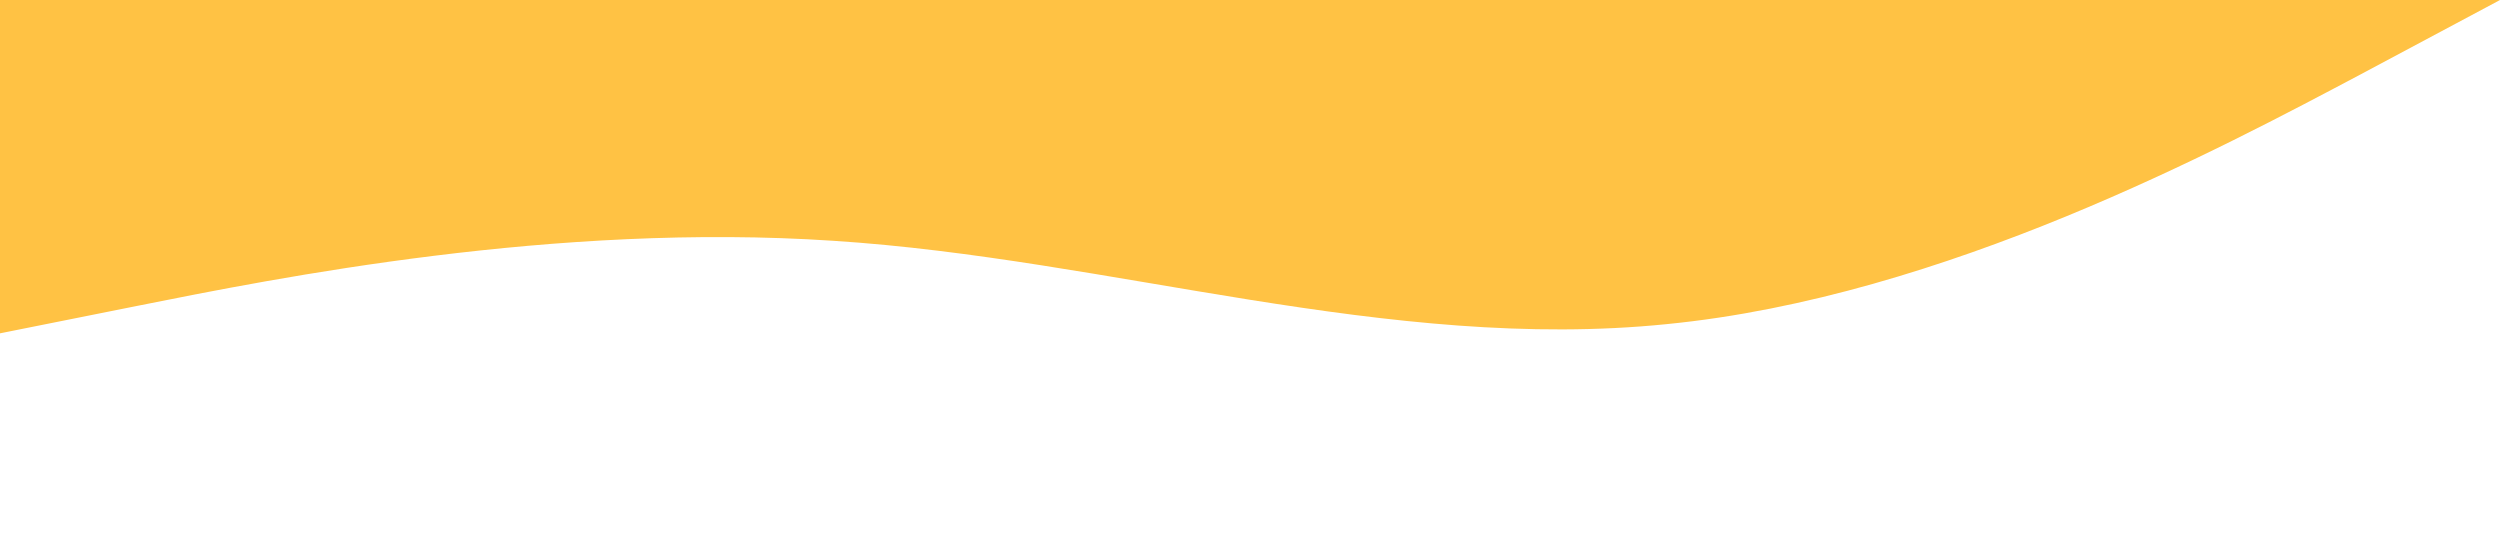 <?xml version="1.0" standalone="no"?><svg xmlns="http://www.w3.org/2000/svg" viewBox="0 0 1440 320"><path fill="#ffC244" fill-opacity="1" d="M0,192L80,176C160,160,320,128,480,138.7C640,149,800,203,960,186.7C1120,171,1280,85,1360,42.7L1440,0L1440,0L1360,0C1280,0,1120,0,960,0C800,0,640,0,480,0C320,0,160,0,80,0L0,0Z"></path></svg>
